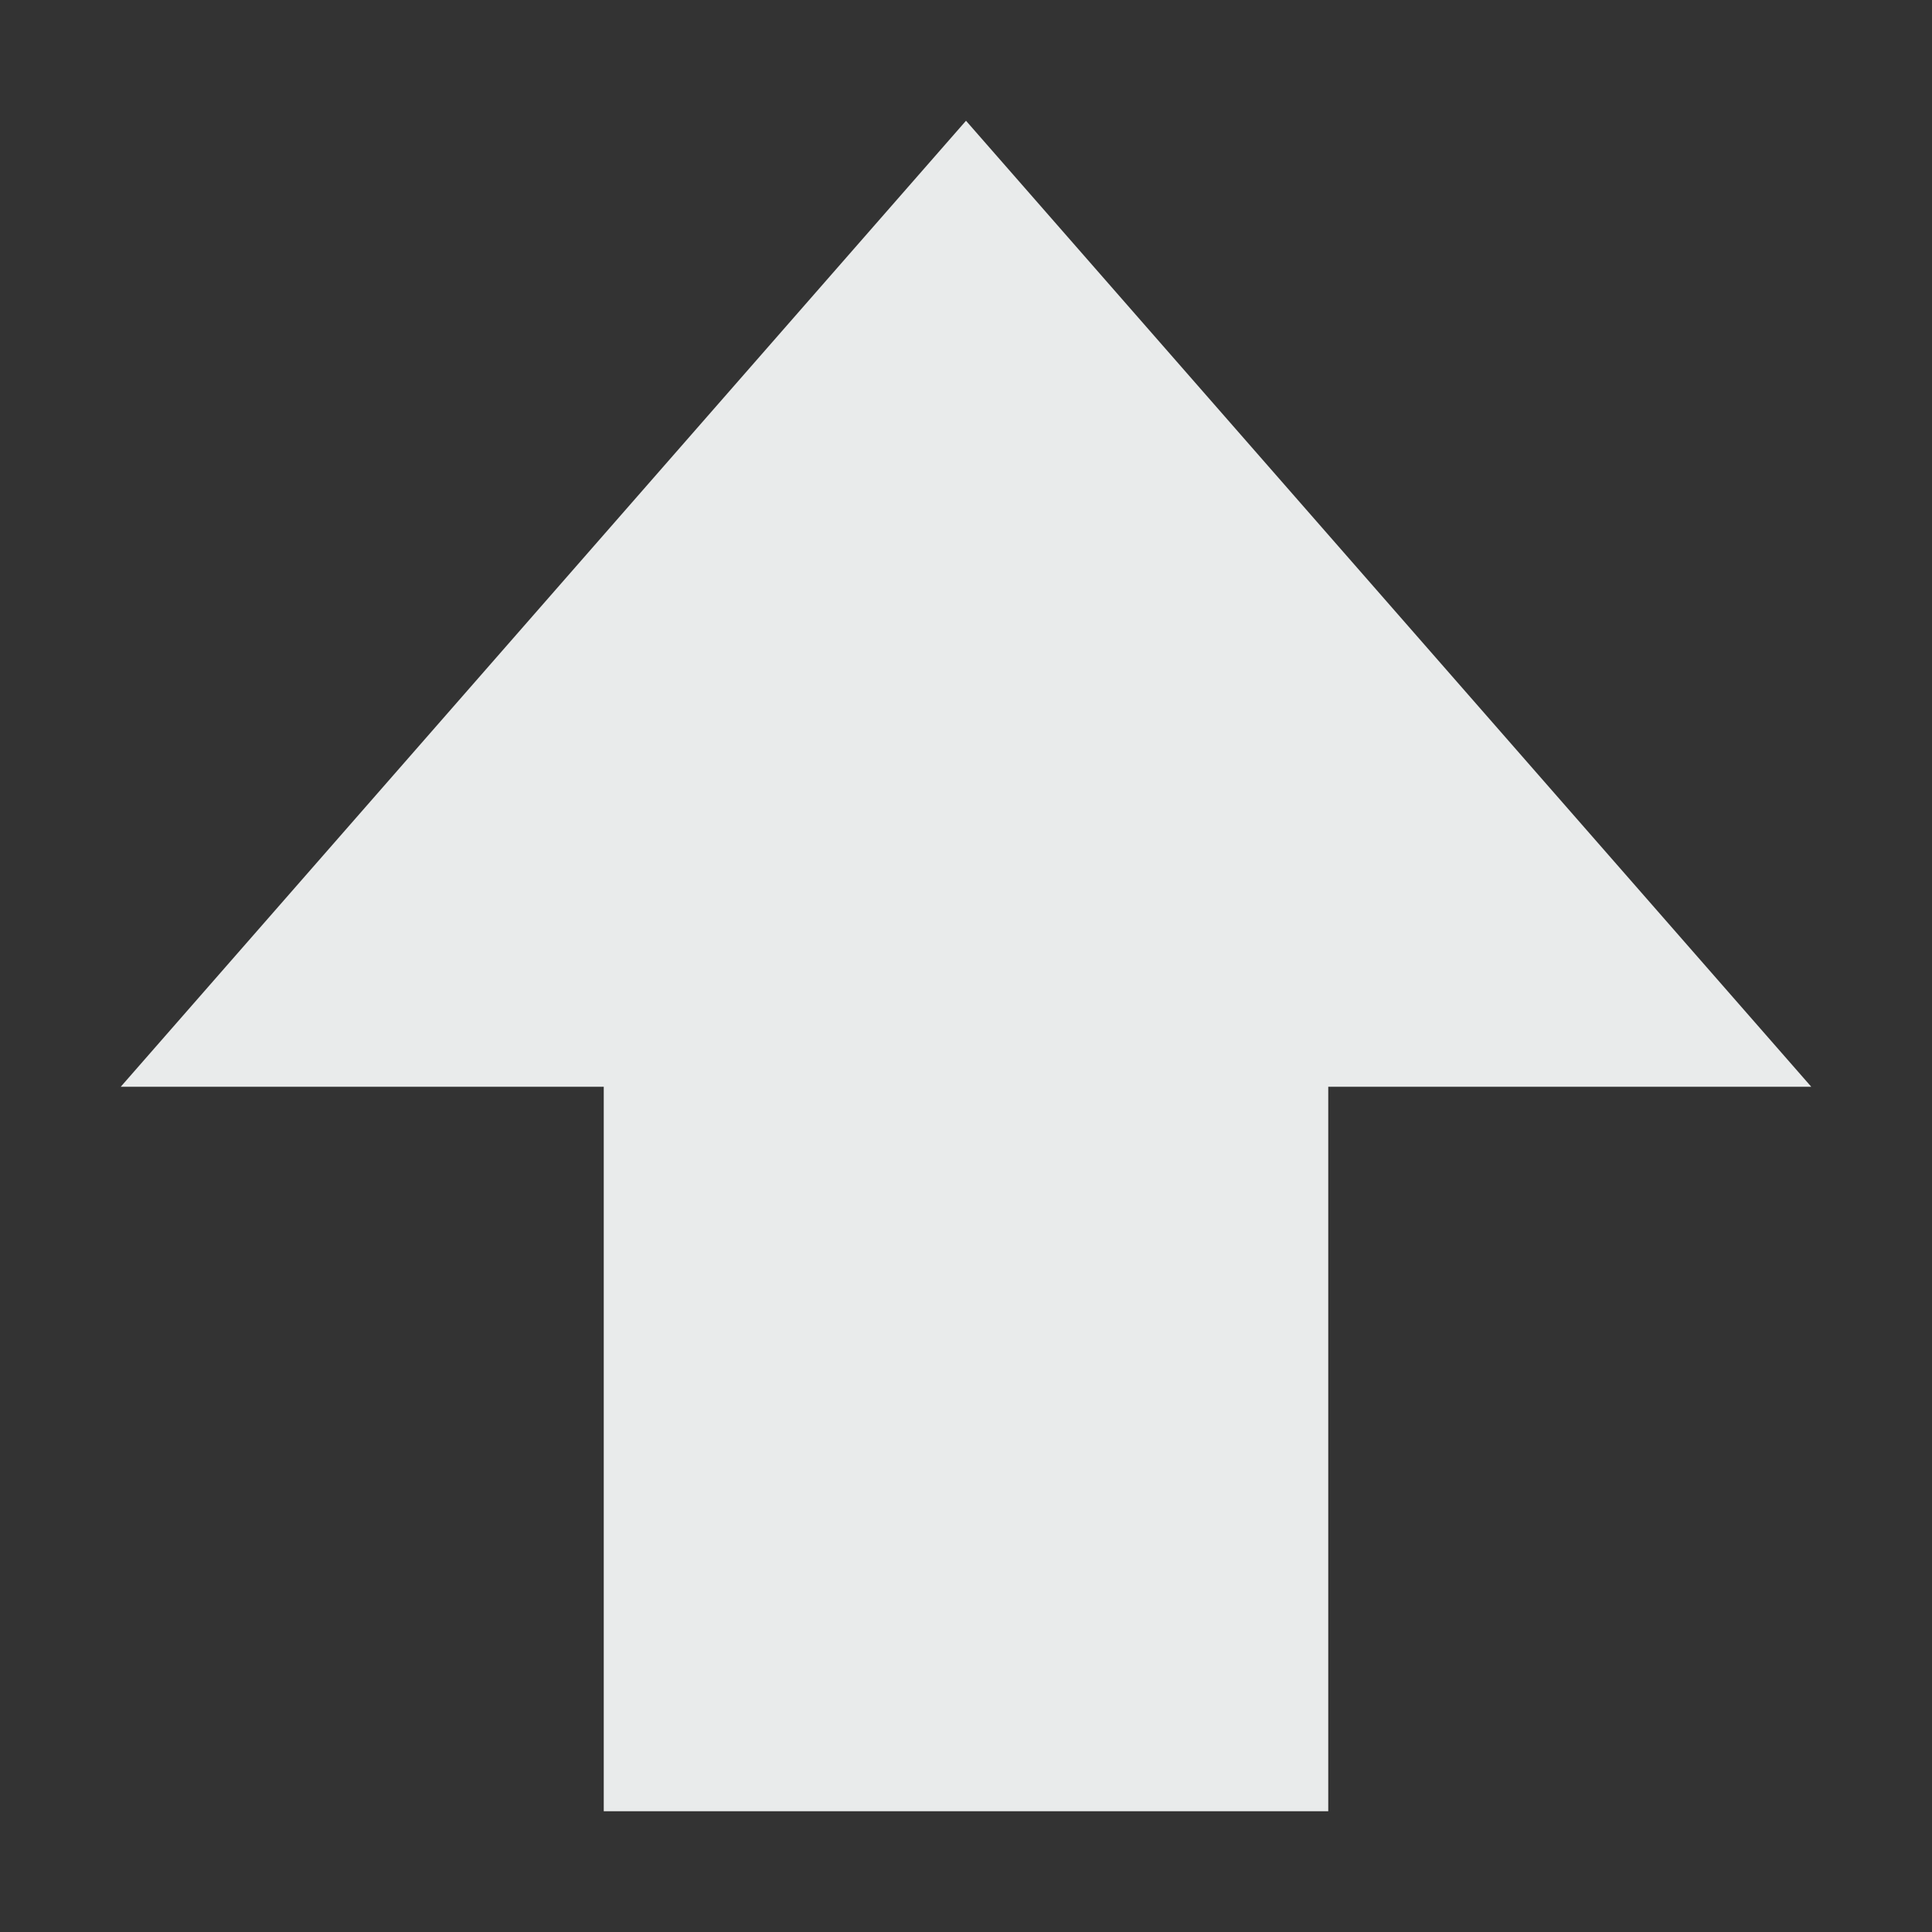 <svg xmlns="http://www.w3.org/2000/svg" width="16" height="16" version="1.1">
 <rect width="100%" height="100%" fill="#333333" stroke="none"/>
 <path style="fill:#e9ebeb" d="M 11,15 V 9 h 4 L 8,1 1,9 h 4 v 6 z"/>
</svg>
